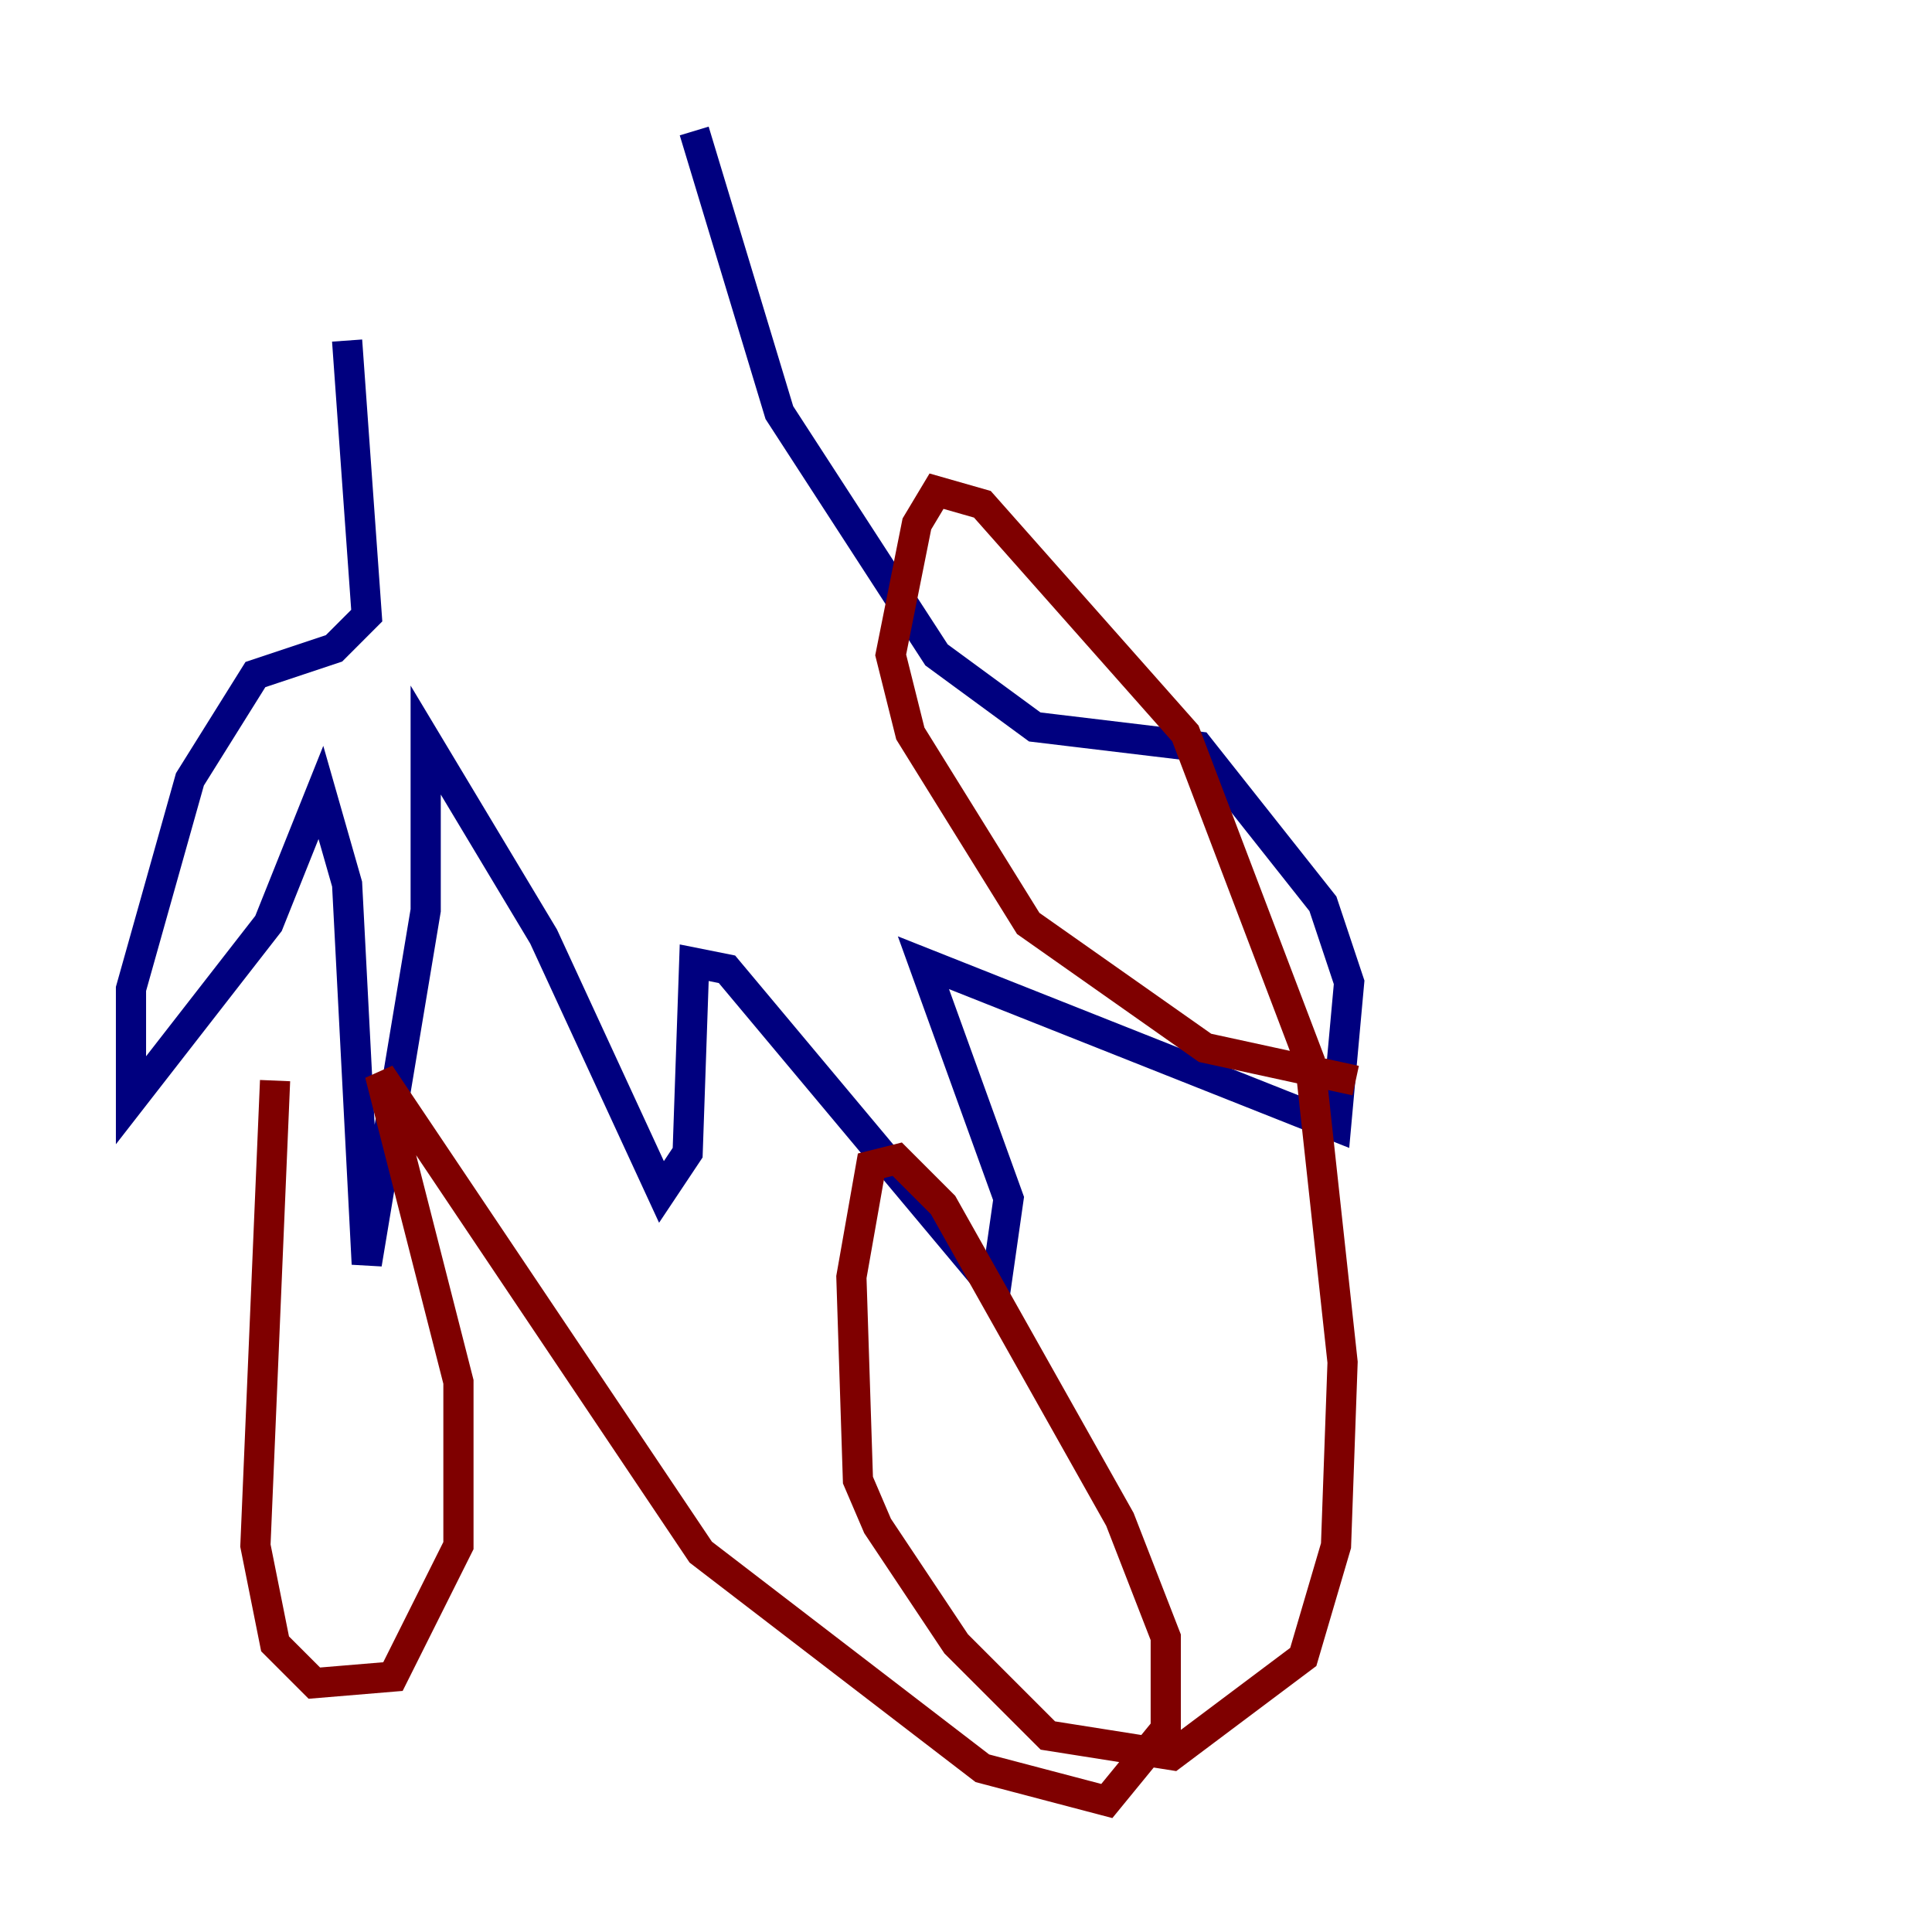 <?xml version="1.0" encoding="utf-8" ?>
<svg baseProfile="tiny" height="128" version="1.2" viewBox="0,0,128,128" width="128" xmlns="http://www.w3.org/2000/svg" xmlns:ev="http://www.w3.org/2001/xml-events" xmlns:xlink="http://www.w3.org/1999/xlink"><defs /><polyline fill="none" points="22.997,22.563 24.298,40.786 22.129,42.956 16.922,44.691 12.583,51.634 8.678,65.519 8.678,72.895 17.79,61.18 21.261,52.502 22.997,58.576 24.298,83.742 28.203,60.312 28.203,49.031 36.014,62.047 43.824,78.969 45.559,76.366 45.993,63.783 48.163,64.217 65.953,85.478 66.82,79.403 61.18,63.783 88.515,74.63 89.383,65.085 87.647,59.878 79.403,49.464 68.556,48.163 62.047,43.39 51.634,27.336 45.993,8.678" stroke="#00007f" stroke-width="2" /><polyline fill="none" points="18.224,71.593 16.922,102.4 18.224,108.909 20.827,111.512 26.034,111.078 30.373,102.4 30.373,91.552 25.166,71.159 46.427,102.834 65.085,117.153 73.329,119.322 77.234,114.549 77.234,108.475 74.197,100.664 62.481,79.837 59.444,76.8 57.709,77.234 56.407,84.61 56.841,98.061 58.142,101.098 63.349,108.909 69.424,114.983 77.668,116.285 86.346,109.776 88.515,102.4 88.949,90.251 86.78,70.291 78.536,48.597 65.085,33.41 62.047,32.542 60.746,34.712 59.01,43.39 60.312,48.597 68.122,61.18 79.837,69.424 89.817,71.593" stroke="#7f0000" stroke-width="2" /></svg>